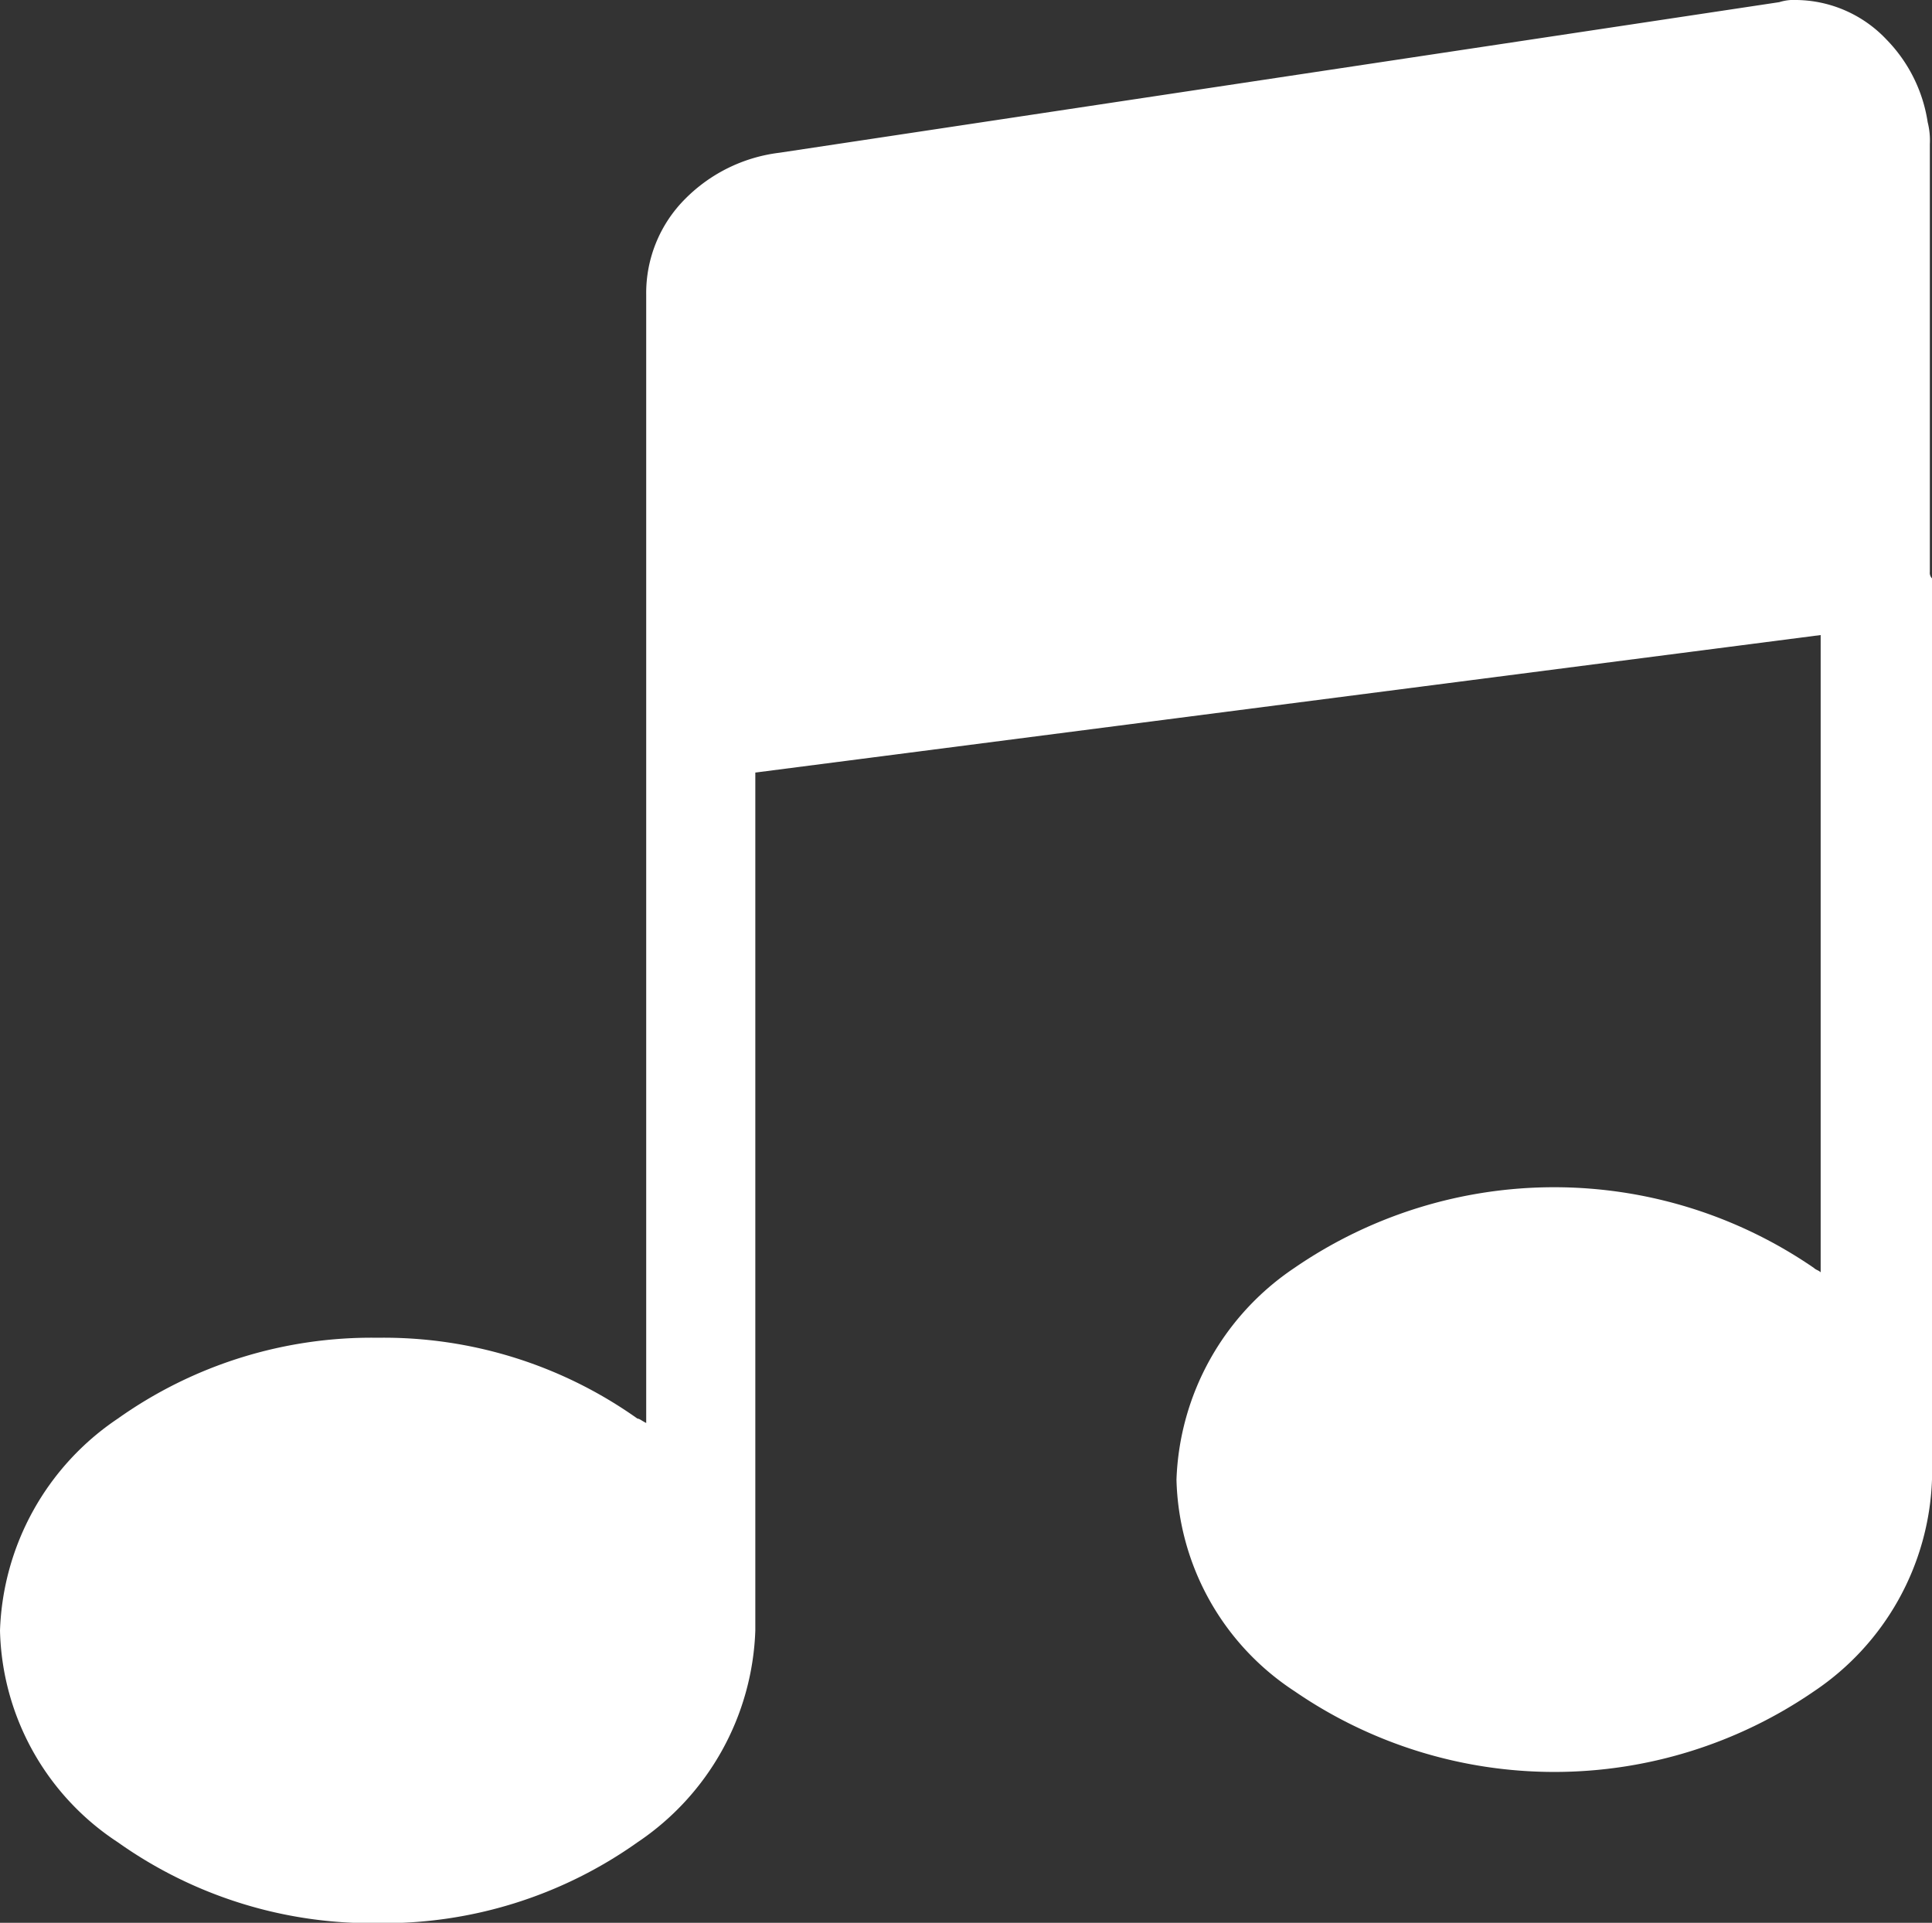 <svg id="music-note" xmlns="http://www.w3.org/2000/svg" width="28.666" height="28.537" viewBox="0 0 28.666 28.537">
  <rect x="0" y="0" width="28.666" height="28.537" fill="#333333" stroke="none"/>
  <g id="Grupo_1763" data-name="Grupo 1763">
    <path id="Trazado_974" data-name="Trazado 974" d="M28.634,9.287V2.938a1.1,1.1,0,0,0-.032-.324,2.233,2.233,0,0,0-.615-1.231A1.865,1.865,0,0,0,26.658.8.713.713,0,0,0,26.4.832L11.564,3.067a2.37,2.37,0,0,0-1.393.68,1.977,1.977,0,0,0-.583,1.425V21.919c-.065-.032-.1-.065-.13-.065a6.5,6.5,0,0,0-3.855-1.2,6.5,6.5,0,0,0-3.855,1.2A3.948,3.948,0,0,0,0,25a3.863,3.863,0,0,0,1.749,3.142,6.5,6.5,0,0,0,3.855,1.2,6.5,6.5,0,0,0,3.855-1.2A3.948,3.948,0,0,0,11.207,25V12.266l15.807-2.041v9.458c-.032-.032-.065-.032-.1-.065a6.8,6.8,0,0,0-7.709,0,3.948,3.948,0,0,0-1.749,3.142A3.863,3.863,0,0,0,19.208,25.9a6.8,6.8,0,0,0,7.709,0,3.948,3.948,0,0,0,1.749-3.142V9.384A.119.119,0,0,1,28.634,9.287Z" transform="translate(0 -0.8)" fill="#fff"/>
  </g>
</svg>
